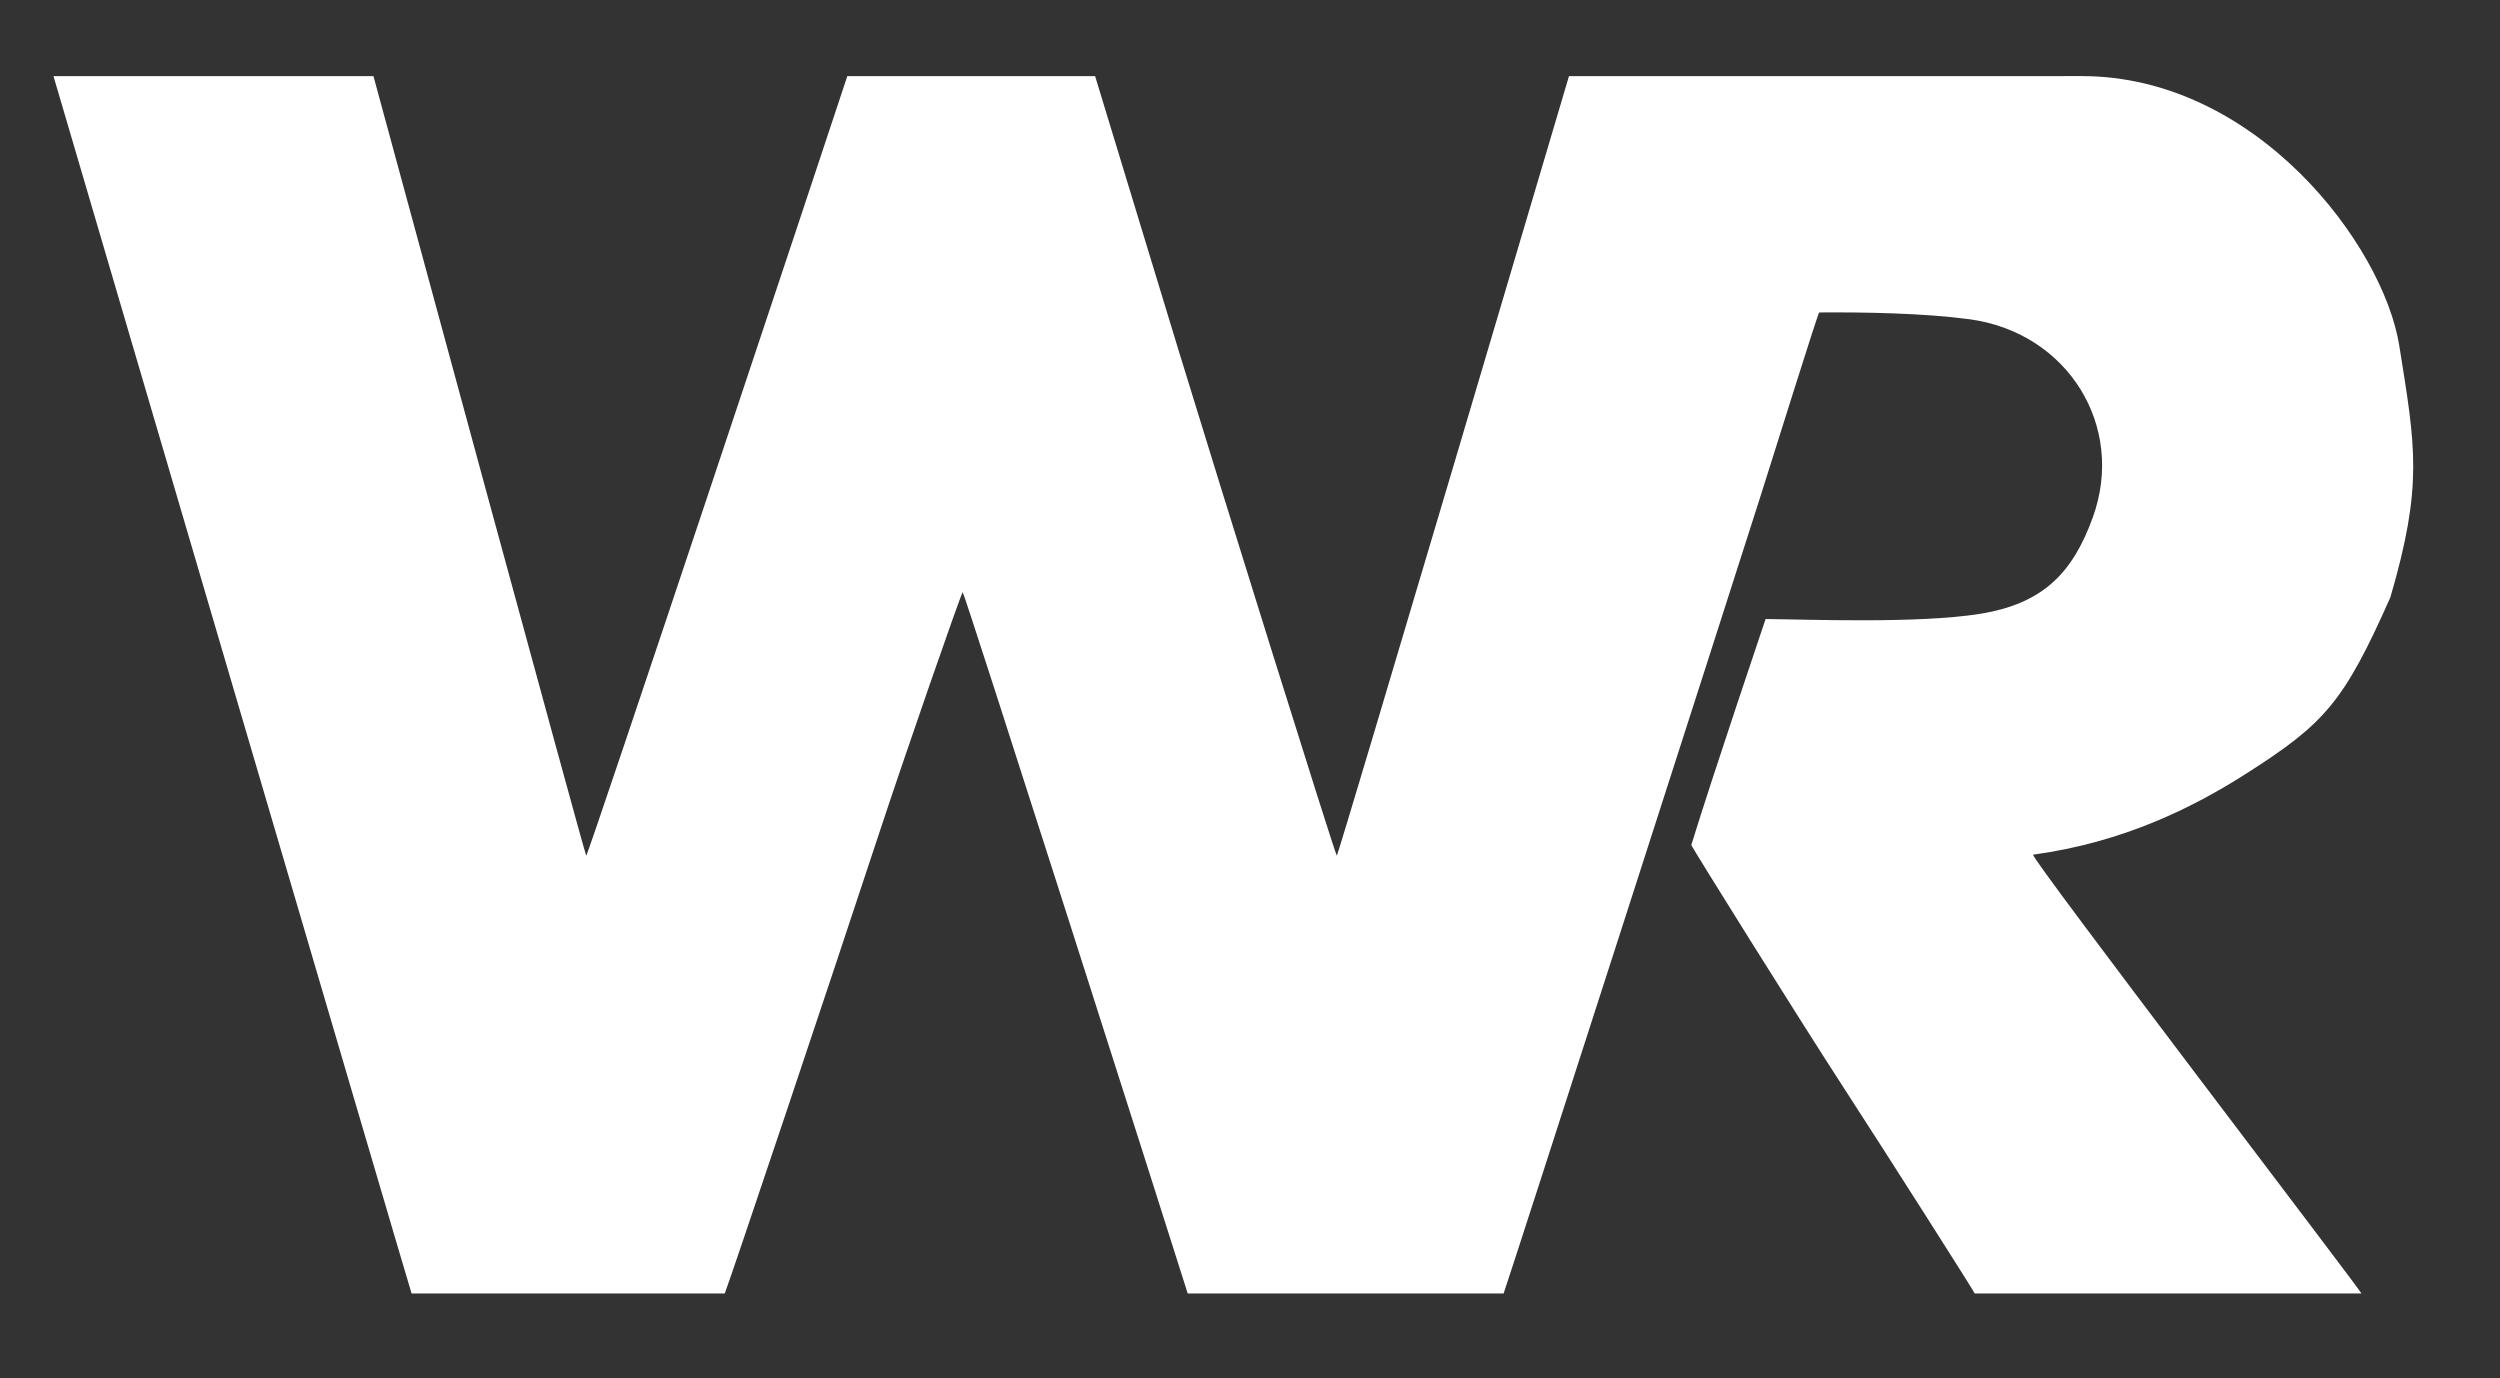 <?xml version="1.0" encoding="utf-8"?>
<!-- Generator: Adobe Illustrator 23.0.2, SVG Export Plug-In . SVG Version: 6.00 Build 0)  -->
<svg version="1.1" id="Слой_1" xmlns="http://www.w3.org/2000/svg" xmlns:xlink="http://www.w3.org/1999/xlink" x="0px" y="0px"
	 viewBox="0 0 467.412 257.706" style="enable-background:new 0 0 467.412 257.706;" xml:space="preserve">
<rect x="0" y="0" width="467.412" height="257.706" fill="#333333" stroke="none"/>
<style type="text/css">
	.st0{fill:#FFFFFF;}
</style>
<g>
	<path class="st0" d="M387.184,14.308"/>
	<path class="st0" d="M293.343,14.24c0,0-42.93,145.112-43.403,145.74
		c-0.47-0.637-21.908-69.331-29.562-94.394
		c-5.225-17.11-10.42-34.23-15.629-51.346c-15.444,0-30.889,0-46.333,0
		c-4.962,15.059-48.237,145.11-48.813,145.744
		c-0.349-0.517-36.173-132.405-39.78-145.744c-19.942,0-39.884,0.005-59.826-0.012
		c0,0,66.449,226.169,66.954,227.605h58.553c1.038-2.58,20.206-59.748,28.766-85.748
		c4.797-14.57,15.292-44.809,15.721-45.366
		c0.505,0.611,38.111,118.51,42.07,131.114h59.062
		c1.832-5.278,41.376-128.128,47.902-148.657
		c3.366-10.589,10.895-34.758,11.105-34.76c8.641-0.059,19.442,0.127,27.972,1.253
		c18.513,2.444,29.364,20.047,23.171,37.09
		c-3.757,10.339-9.262,16.119-21.132,18.014
		c-11.649,1.859-32.51,1.018-40.035,0.967c-0.129,0.412-9.783,28.883-13.893,42.259
		c0.5,1.031,19.633,31.72,28.686,45.665c7.667,11.811,23.863,37.262,24.308,38.168
		h72.3c-0.227-0.74-62.265-81.917-61.388-82.037
		c16.873-2.314,29.814-8.764,39.802-15.13c14.664-9.346,18.262-13.289,27-33
		c6.125-21,4.694-27.997,1.667-47c-3-18.833-26.75-50.438-59.375-50.438"/>
</g>
</svg>
